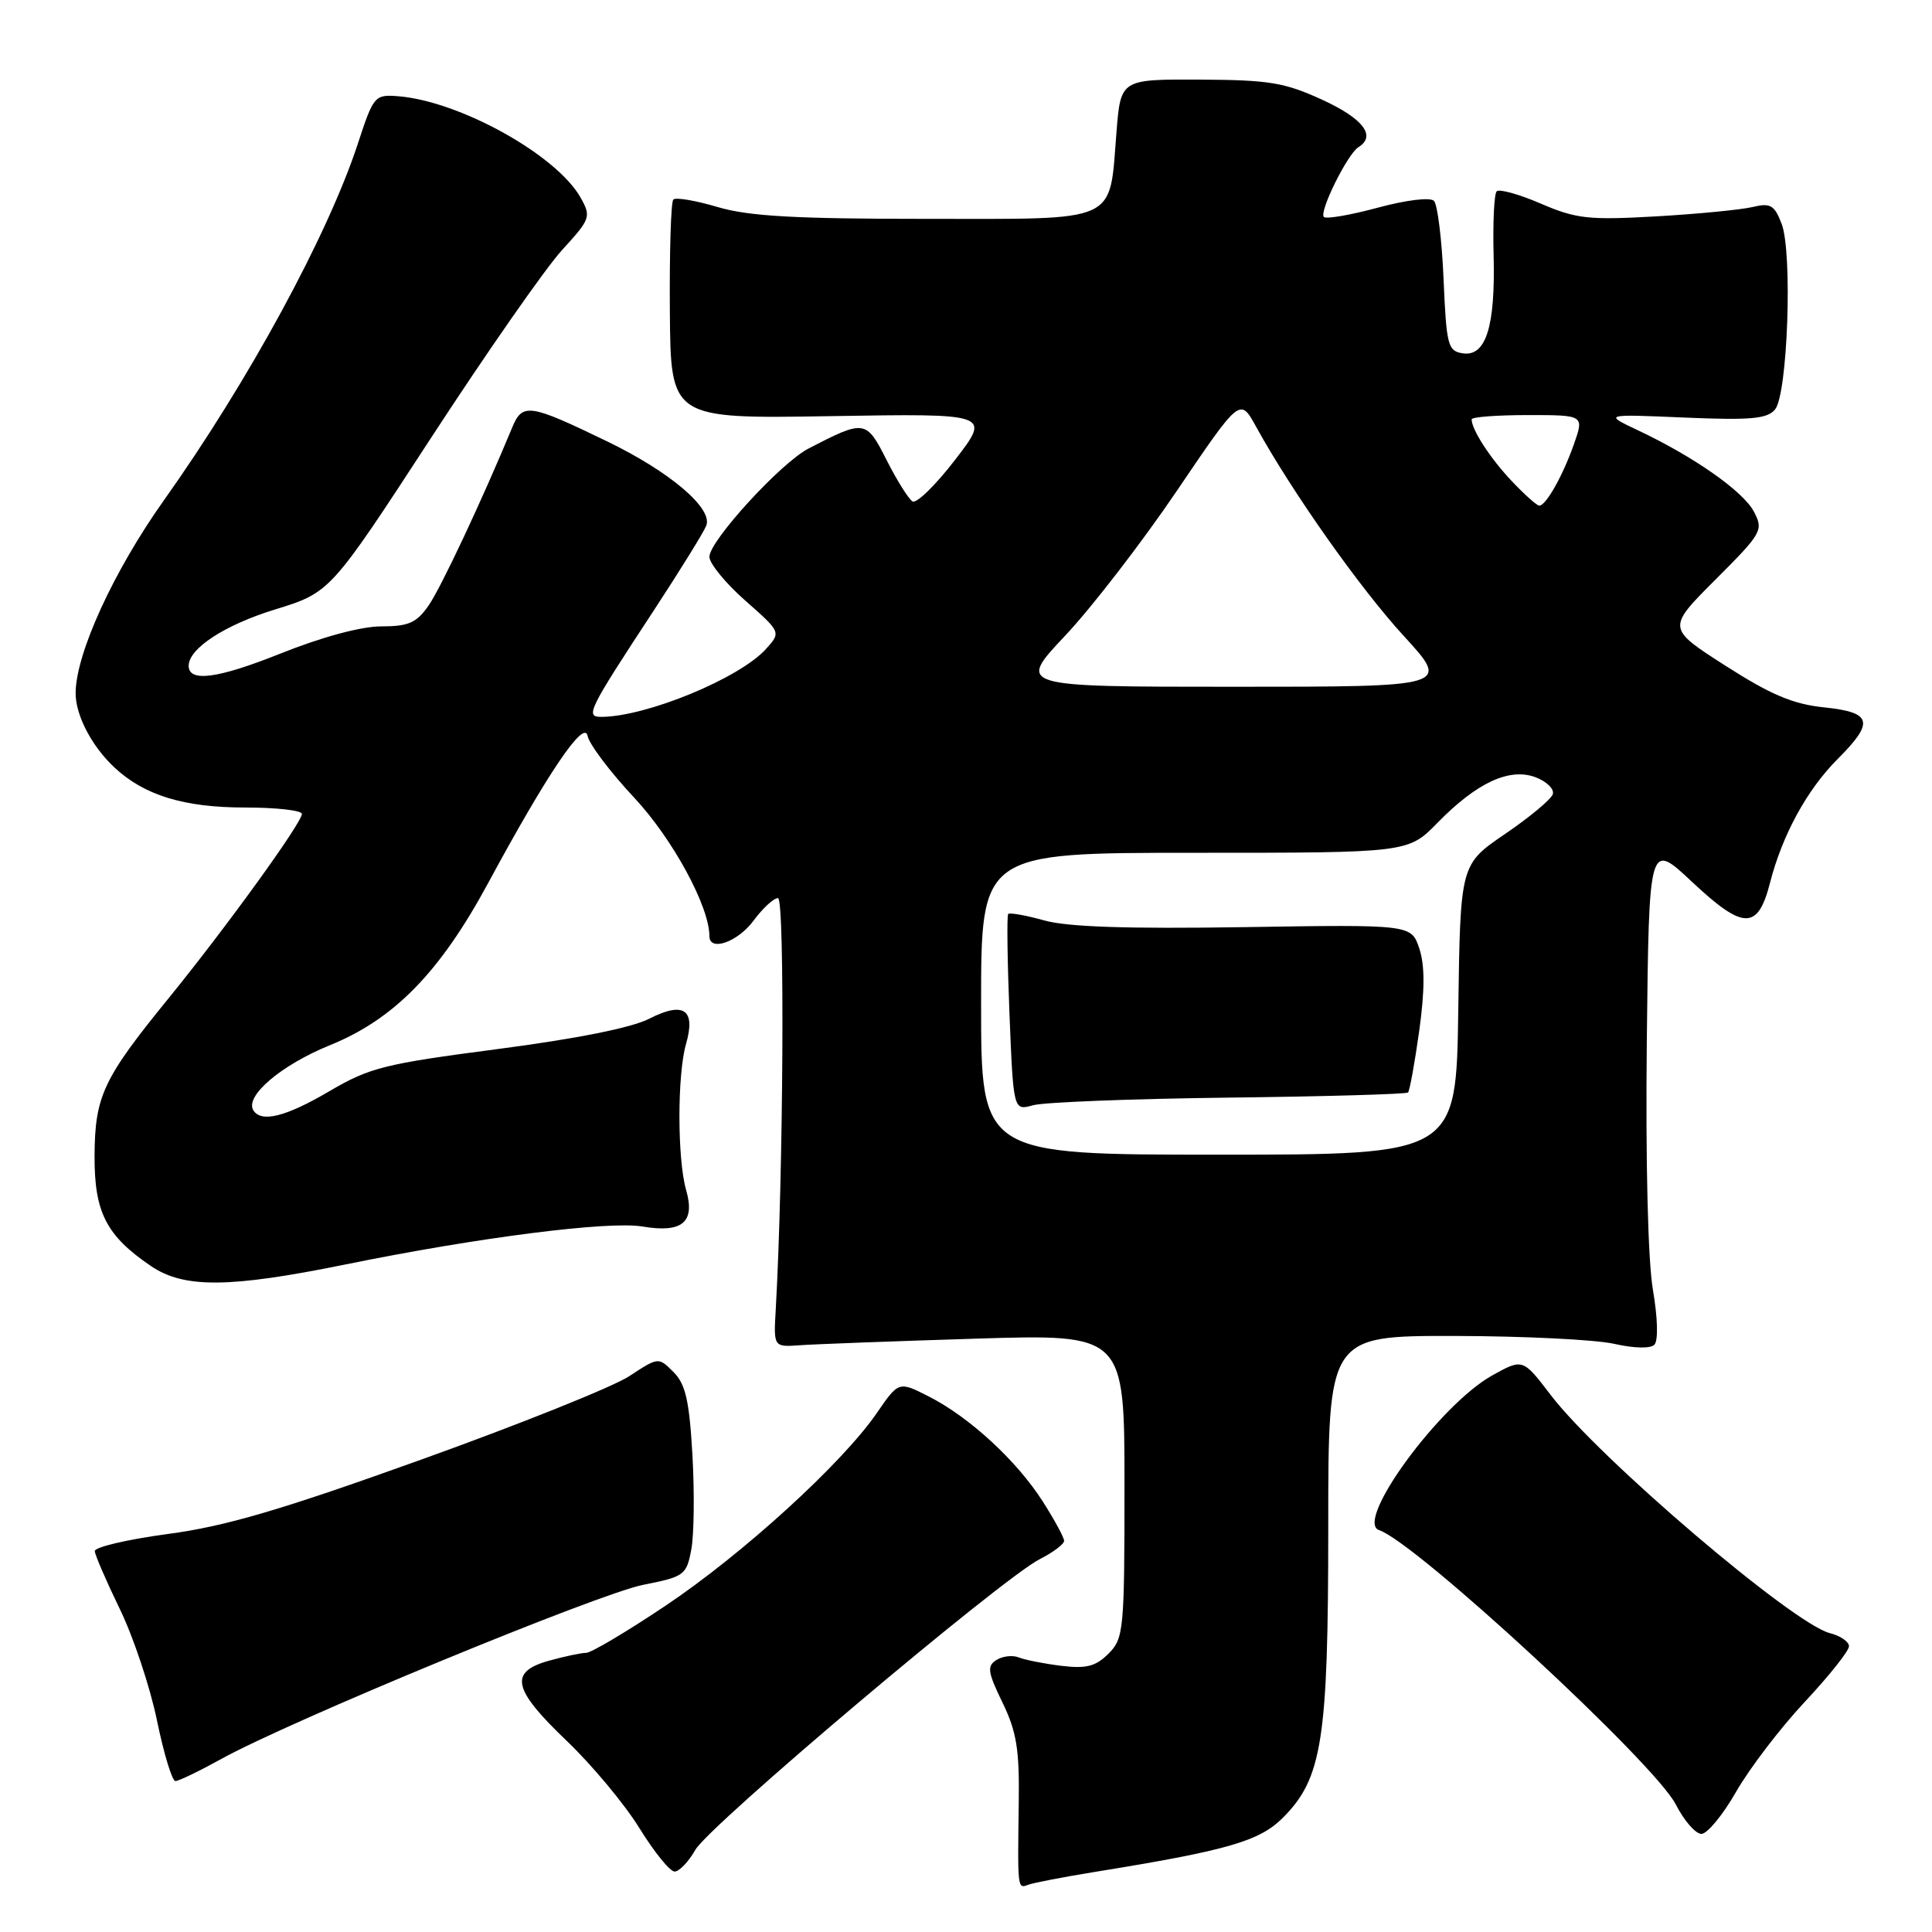 <?xml version="1.0" encoding="UTF-8" standalone="no"?>
<!DOCTYPE svg PUBLIC "-//W3C//DTD SVG 1.1//EN" "http://www.w3.org/Graphics/SVG/1.1/DTD/svg11.dtd" >
<svg xmlns="http://www.w3.org/2000/svg" xmlns:xlink="http://www.w3.org/1999/xlink" version="1.1" viewBox="0 0 256 256">
 <g >
 <path fill="currentColor"
d=" M 145.00 248.05 C 162.58 245.21 166.87 243.98 169.97 240.88 C 175.21 235.64 176.00 230.58 176.00 202.32 C 176.00 177.00 176.00 177.00 192.75 177.02 C 201.96 177.04 211.48 177.51 213.91 178.07 C 216.51 178.66 218.69 178.71 219.21 178.19 C 219.74 177.66 219.66 174.66 219.02 170.90 C 218.36 167.03 218.04 154.00 218.21 138.00 C 218.50 111.50 218.50 111.50 224.19 116.84 C 231.01 123.24 232.92 123.27 234.53 117.00 C 236.16 110.63 239.45 104.62 243.51 100.56 C 248.41 95.66 248.07 94.39 241.70 93.73 C 237.60 93.31 234.64 92.06 228.63 88.21 C 220.87 83.24 220.87 83.24 227.31 76.80 C 233.48 70.63 233.69 70.26 232.41 67.81 C 230.99 65.10 224.45 60.51 217.00 57.00 C 212.50 54.87 212.50 54.87 223.22 55.33 C 231.98 55.70 234.17 55.50 235.20 54.26 C 236.88 52.24 237.54 33.44 236.07 29.64 C 235.12 27.17 234.59 26.86 232.23 27.43 C 230.73 27.79 224.99 28.35 219.47 28.67 C 210.51 29.18 208.87 29.00 204.19 26.99 C 201.30 25.74 198.66 25.01 198.32 25.35 C 197.98 25.69 197.80 29.47 197.91 33.76 C 198.16 43.24 196.91 47.27 193.84 46.82 C 191.85 46.52 191.66 45.81 191.28 37.00 C 191.06 31.77 190.48 27.10 190.01 26.62 C 189.51 26.11 186.34 26.50 182.56 27.52 C 178.93 28.50 175.72 29.05 175.42 28.75 C 174.75 28.08 178.55 20.40 179.99 19.51 C 182.39 18.02 180.65 15.73 175.25 13.24 C 170.22 10.93 168.18 10.59 159.00 10.55 C 148.50 10.50 148.50 10.50 147.94 17.50 C 146.96 29.72 148.54 29.00 122.65 29.00 C 105.32 29.00 99.19 28.65 95.08 27.43 C 92.18 26.57 89.54 26.12 89.22 26.44 C 88.90 26.76 88.70 33.43 88.76 41.26 C 88.87 55.49 88.87 55.49 110.08 55.14 C 131.28 54.79 131.28 54.79 126.57 60.91 C 123.98 64.28 121.43 66.77 120.91 66.44 C 120.39 66.12 118.84 63.65 117.48 60.96 C 114.77 55.61 114.58 55.58 107.14 59.43 C 103.47 61.32 94.00 71.67 94.00 73.78 C 94.00 74.66 96.14 77.28 98.75 79.58 C 103.50 83.77 103.50 83.77 101.50 85.99 C 98.02 89.86 85.70 94.95 79.71 94.99 C 77.50 95.00 77.88 94.22 86.65 80.86 C 90.13 75.55 93.25 70.51 93.59 69.64 C 94.46 67.35 88.78 62.52 80.50 58.51 C 70.08 53.47 69.23 53.35 67.85 56.69 C 63.86 66.32 58.42 77.90 56.78 80.25 C 55.19 82.53 54.13 83.00 50.51 83.00 C 47.85 83.00 42.65 84.40 37.11 86.62 C 28.83 89.93 25.00 90.43 25.00 88.22 C 25.00 85.93 29.78 82.81 36.41 80.77 C 43.77 78.50 43.77 78.50 57.13 58.00 C 64.48 46.72 72.27 35.55 74.45 33.16 C 78.25 29.01 78.35 28.72 76.94 26.20 C 73.76 20.53 60.90 13.39 52.74 12.75 C 49.66 12.51 49.49 12.70 47.43 19.00 C 43.45 31.15 32.91 50.54 21.74 66.26 C 15.07 75.64 10.07 86.54 10.02 91.80 C 9.99 94.73 12.15 98.89 15.17 101.70 C 19.12 105.39 24.38 107.00 32.47 107.00 C 36.61 107.00 40.00 107.38 40.00 107.85 C 40.00 109.03 29.97 122.89 22.36 132.25 C 13.65 142.94 12.57 145.24 12.53 153.18 C 12.50 160.64 14.08 163.73 19.99 167.75 C 24.37 170.73 30.38 170.68 45.76 167.55 C 63.32 163.97 80.64 161.76 85.14 162.52 C 90.40 163.41 92.14 161.96 90.92 157.70 C 89.74 153.61 89.73 142.41 90.90 138.34 C 92.22 133.76 90.60 132.65 86.02 134.99 C 83.68 136.19 76.33 137.65 65.91 139.01 C 50.97 140.96 48.98 141.46 43.68 144.57 C 37.89 147.98 34.62 148.80 33.57 147.12 C 32.41 145.24 37.25 141.12 43.73 138.49 C 52.23 135.04 58.29 128.83 64.66 117.05 C 72.53 102.48 77.42 95.25 77.86 97.51 C 78.07 98.61 80.84 102.28 84.02 105.68 C 89.12 111.13 94.00 120.11 94.00 124.04 C 94.00 126.14 97.75 124.83 99.84 122.00 C 101.06 120.35 102.52 119.00 103.09 119.00 C 104.01 119.00 103.80 155.86 102.79 173.50 C 102.50 178.50 102.50 178.50 106.00 178.25 C 107.92 178.11 118.39 177.72 129.25 177.38 C 149.00 176.77 149.00 176.77 149.00 196.88 C 149.00 216.04 148.90 217.10 146.88 219.12 C 145.19 220.81 143.94 221.13 140.63 220.73 C 138.36 220.45 135.82 219.95 135.00 219.62 C 134.18 219.29 132.84 219.44 132.03 219.96 C 130.76 220.76 130.87 221.55 132.83 225.59 C 134.71 229.46 135.09 231.81 134.99 238.89 C 134.83 250.37 134.82 250.28 136.25 249.74 C 136.94 249.48 140.88 248.72 145.00 248.05 Z  M 92.14 245.11 C 93.97 241.88 132.69 209.20 137.75 206.61 C 139.54 205.70 141.00 204.60 141.00 204.17 C 141.00 203.74 139.73 201.39 138.17 198.95 C 134.73 193.56 128.49 187.80 123.09 185.05 C 119.09 183.01 119.09 183.01 116.17 187.25 C 111.59 193.91 98.39 205.94 88.18 212.77 C 83.06 216.20 78.34 219.00 77.68 219.01 C 77.03 219.01 74.81 219.48 72.75 220.05 C 67.41 221.54 67.91 223.81 75.08 230.66 C 78.42 233.85 82.76 239.05 84.72 242.23 C 86.68 245.40 88.78 248.00 89.39 247.99 C 90.00 247.99 91.24 246.69 92.14 245.11 Z  M 230.06 237.39 C 231.83 234.31 235.91 228.96 239.14 225.51 C 242.36 222.07 245.00 218.75 245.00 218.14 C 245.00 217.53 243.86 216.75 242.47 216.40 C 237.60 215.18 211.89 193.25 205.49 184.86 C 201.78 180.00 201.78 180.00 197.73 182.25 C 190.75 186.14 179.41 201.64 182.74 202.75 C 187.61 204.37 219.27 233.64 222.05 239.10 C 223.15 241.25 224.67 243.00 225.45 243.00 C 226.22 243.00 228.30 240.48 230.06 237.39 Z  M 29.27 233.10 C 38.34 228.06 79.25 211.18 85.22 210.00 C 90.68 208.92 90.96 208.72 91.60 205.32 C 91.97 203.37 92.03 197.73 91.75 192.79 C 91.34 185.58 90.84 183.40 89.24 181.80 C 87.25 179.81 87.25 179.81 83.38 182.35 C 81.24 183.76 68.81 188.74 55.75 193.43 C 37.21 200.09 29.86 202.25 22.25 203.26 C 16.89 203.98 12.53 205.00 12.56 205.53 C 12.59 206.06 14.08 209.50 15.86 213.17 C 17.65 216.84 19.87 223.48 20.79 227.92 C 21.70 232.36 22.81 236.00 23.24 236.00 C 23.68 236.00 26.39 234.69 29.27 233.10 Z  M 130.00 133.00 C 130.00 113.00 130.00 113.00 158.30 113.00 C 186.59 113.00 186.59 113.00 190.47 109.03 C 195.69 103.69 200.02 101.68 203.50 103.00 C 204.96 103.56 205.98 104.57 205.75 105.24 C 205.53 105.92 202.68 108.29 199.42 110.51 C 193.50 114.55 193.50 114.55 193.23 133.78 C 192.96 153.00 192.96 153.00 161.48 153.00 C 130.00 153.00 130.00 153.00 130.00 133.00 Z  M 162.84 145.44 C 175.67 145.29 186.35 144.98 186.57 144.76 C 186.79 144.54 187.45 140.88 188.05 136.63 C 188.80 131.19 188.81 127.95 188.07 125.70 C 187.01 122.50 187.01 122.50 164.90 122.85 C 149.39 123.09 141.46 122.83 138.36 121.96 C 135.93 121.28 133.79 120.90 133.59 121.11 C 133.40 121.33 133.48 127.28 133.76 134.34 C 134.28 147.18 134.28 147.18 136.89 146.45 C 138.32 146.05 150.00 145.59 162.84 145.44 Z  M 141.13 84.24 C 144.63 80.53 151.28 71.91 155.91 65.08 C 164.31 52.68 164.31 52.68 166.41 56.49 C 171.15 65.11 180.18 77.92 185.99 84.25 C 192.18 91.00 192.18 91.00 163.47 91.00 C 134.76 91.00 134.76 91.00 141.13 84.24 Z  M 200.32 63.75 C 197.48 60.76 195.00 56.93 195.00 55.57 C 195.00 55.25 198.36 55.00 202.46 55.00 C 209.91 55.00 209.91 55.00 208.55 58.87 C 207.06 63.08 204.85 67.00 203.96 67.00 C 203.65 67.00 202.01 65.54 200.32 63.75 Z "/>
</g>
</svg>